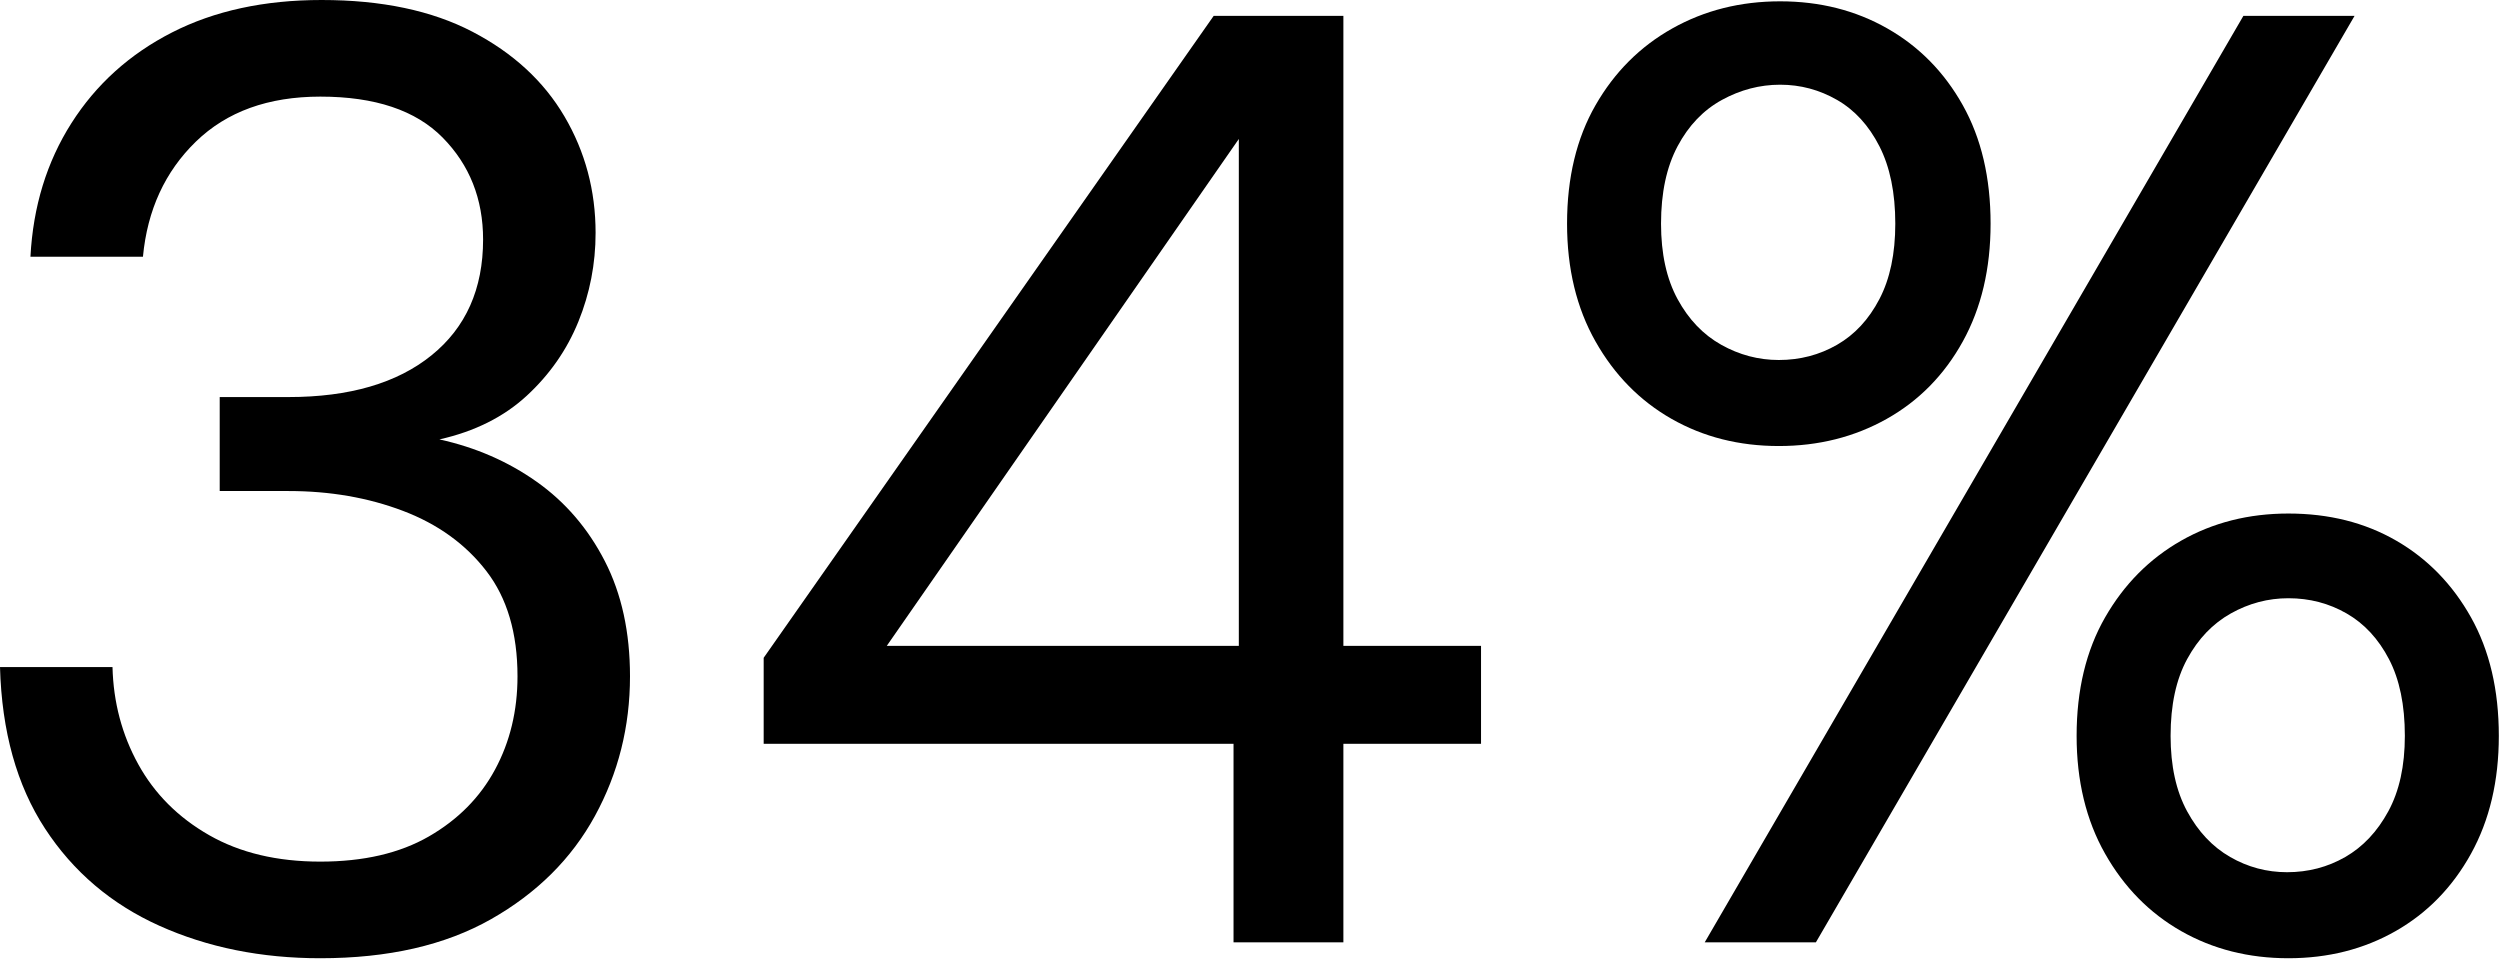 <svg width="100%" height="100%" viewBox="0 0 272 105" version="1.1" xmlns="http://www.w3.org/2000/svg" xmlns:xlink="http://www.w3.org/1999/xlink" xml:space="preserve" xmlns:serif="http://www.serif.com/" style="fill-rule:evenodd;clip-rule:evenodd;stroke-linejoin:round;stroke-miterlimit:2;">
    <g transform="matrix(1,0,0,1,-29.147,-200.114)">
        <path class="svg-fill" d="M63.995,304.37C57.563,304.37 51.731,303.194 46.499,300.842C41.267,298.49 37.115,294.962 34.043,290.258C30.971,285.554 29.339,279.698 29.147,272.69L41.387,272.69C41.483,276.53 42.419,280.058 44.195,283.274C45.971,286.49 48.539,289.058 51.899,290.978C55.259,292.898 59.291,293.858 63.995,293.858C68.699,293.858 72.635,292.946 75.803,291.122C78.971,289.298 81.371,286.874 83.003,283.85C84.635,280.826 85.451,277.442 85.451,273.698C85.451,268.994 84.323,265.178 82.067,262.25C79.811,259.322 76.787,257.138 72.995,255.698C69.203,254.258 65.051,253.538 60.539,253.538L53.051,253.538L53.051,243.314L60.539,243.314C67.163,243.314 72.347,241.802 76.091,238.778C79.835,235.754 81.707,231.554 81.707,226.178C81.707,221.762 80.243,218.066 77.315,215.09C74.387,212.114 69.947,210.626 63.995,210.626C58.331,210.626 53.819,212.258 50.459,215.522C47.099,218.786 45.179,222.962 44.699,228.05L32.459,228.05C32.747,222.578 34.235,217.73 36.923,213.506C39.611,209.282 43.259,205.994 47.867,203.642C52.475,201.29 57.899,200.114 64.139,200.114C70.667,200.114 76.139,201.266 80.555,203.57C84.971,205.874 88.307,208.946 90.563,212.786C92.819,216.626 93.947,220.85 93.947,225.458C93.947,228.818 93.323,232.034 92.075,235.106C90.827,238.178 88.955,240.866 86.459,243.17C83.963,245.474 80.795,247.058 76.955,247.922C80.891,248.786 84.419,250.322 87.539,252.53C90.659,254.738 93.131,257.618 94.955,261.17C96.779,264.722 97.691,268.898 97.691,273.698C97.691,279.17 96.419,284.234 93.875,288.89C91.331,293.546 87.563,297.29 82.571,300.122C77.579,302.954 71.387,304.37 63.995,304.37Z" style="fill-rule:nonzero;"/>
        <path class="svg-fill" d="M163.355,302.642L163.355,281.042L112.235,281.042L112.235,271.682L161.195,201.842L175.307,201.842L175.307,270.386L190.283,270.386L190.283,281.042L175.307,281.042L175.307,302.642L163.355,302.642ZM125.627,270.386L163.931,270.386L163.931,215.234L125.627,270.386Z" style="fill-rule:nonzero;"/>
        <path class="svg-fill" d="M214.619,302.642L273.227,201.842L285.323,201.842L226.715,302.642L214.619,302.642ZM278.123,304.37C273.803,304.37 269.915,303.386 266.459,301.418C263.003,299.45 260.243,296.642 258.179,292.994C256.115,289.346 255.083,285.074 255.083,280.178C255.083,275.186 256.115,270.89 258.179,267.29C260.243,263.69 263.003,260.906 266.459,258.938C269.915,256.97 273.803,255.986 278.123,255.986C282.539,255.986 286.451,256.97 289.859,258.938C293.267,260.906 295.979,263.69 297.995,267.29C300.011,270.89 301.019,275.186 301.019,280.178C301.019,285.074 300.011,289.346 297.995,292.994C295.979,296.642 293.243,299.45 289.787,301.418C286.331,303.386 282.443,304.37 278.123,304.37ZM277.979,295.01C280.283,295.01 282.395,294.458 284.315,293.354C286.235,292.25 287.795,290.594 288.995,288.386C290.195,286.178 290.795,283.442 290.795,280.178C290.795,276.818 290.219,274.034 289.067,271.826C287.915,269.618 286.379,267.962 284.459,266.858C282.539,265.754 280.427,265.202 278.123,265.202C275.915,265.202 273.827,265.754 271.859,266.858C269.891,267.962 268.307,269.618 267.107,271.826C265.907,274.034 265.307,276.818 265.307,280.178C265.307,283.442 265.907,286.178 267.107,288.386C268.307,290.594 269.867,292.25 271.787,293.354C273.707,294.458 275.771,295.01 277.979,295.01ZM222.683,248.642C218.363,248.642 214.475,247.658 211.019,245.69C207.563,243.722 204.803,240.914 202.739,237.266C200.675,233.618 199.643,229.346 199.643,224.45C199.643,219.458 200.675,215.162 202.739,211.562C204.803,207.962 207.587,205.178 211.091,203.21C214.595,201.242 218.507,200.258 222.827,200.258C227.147,200.258 231.035,201.242 234.491,203.21C237.947,205.178 240.683,207.962 242.699,211.562C244.715,215.162 245.723,219.458 245.723,224.45C245.723,229.346 244.715,233.618 242.699,237.266C240.683,240.914 237.923,243.722 234.419,245.69C230.915,247.658 227.003,248.642 222.683,248.642ZM222.683,239.282C224.987,239.282 227.099,238.73 229.019,237.626C230.939,236.522 232.475,234.866 233.627,232.658C234.779,230.45 235.355,227.714 235.355,224.45C235.355,221.09 234.779,218.282 233.627,216.026C232.475,213.77 230.939,212.09 229.019,210.986C227.099,209.882 225.035,209.33 222.827,209.33C220.619,209.33 218.507,209.882 216.491,210.986C214.475,212.09 212.867,213.77 211.667,216.026C210.467,218.282 209.867,221.09 209.867,224.45C209.867,227.714 210.467,230.45 211.667,232.658C212.867,234.866 214.451,236.522 216.419,237.626C218.387,238.73 220.475,239.282 222.683,239.282Z" style="fill-rule:nonzero;"/>
    </g>
</svg>